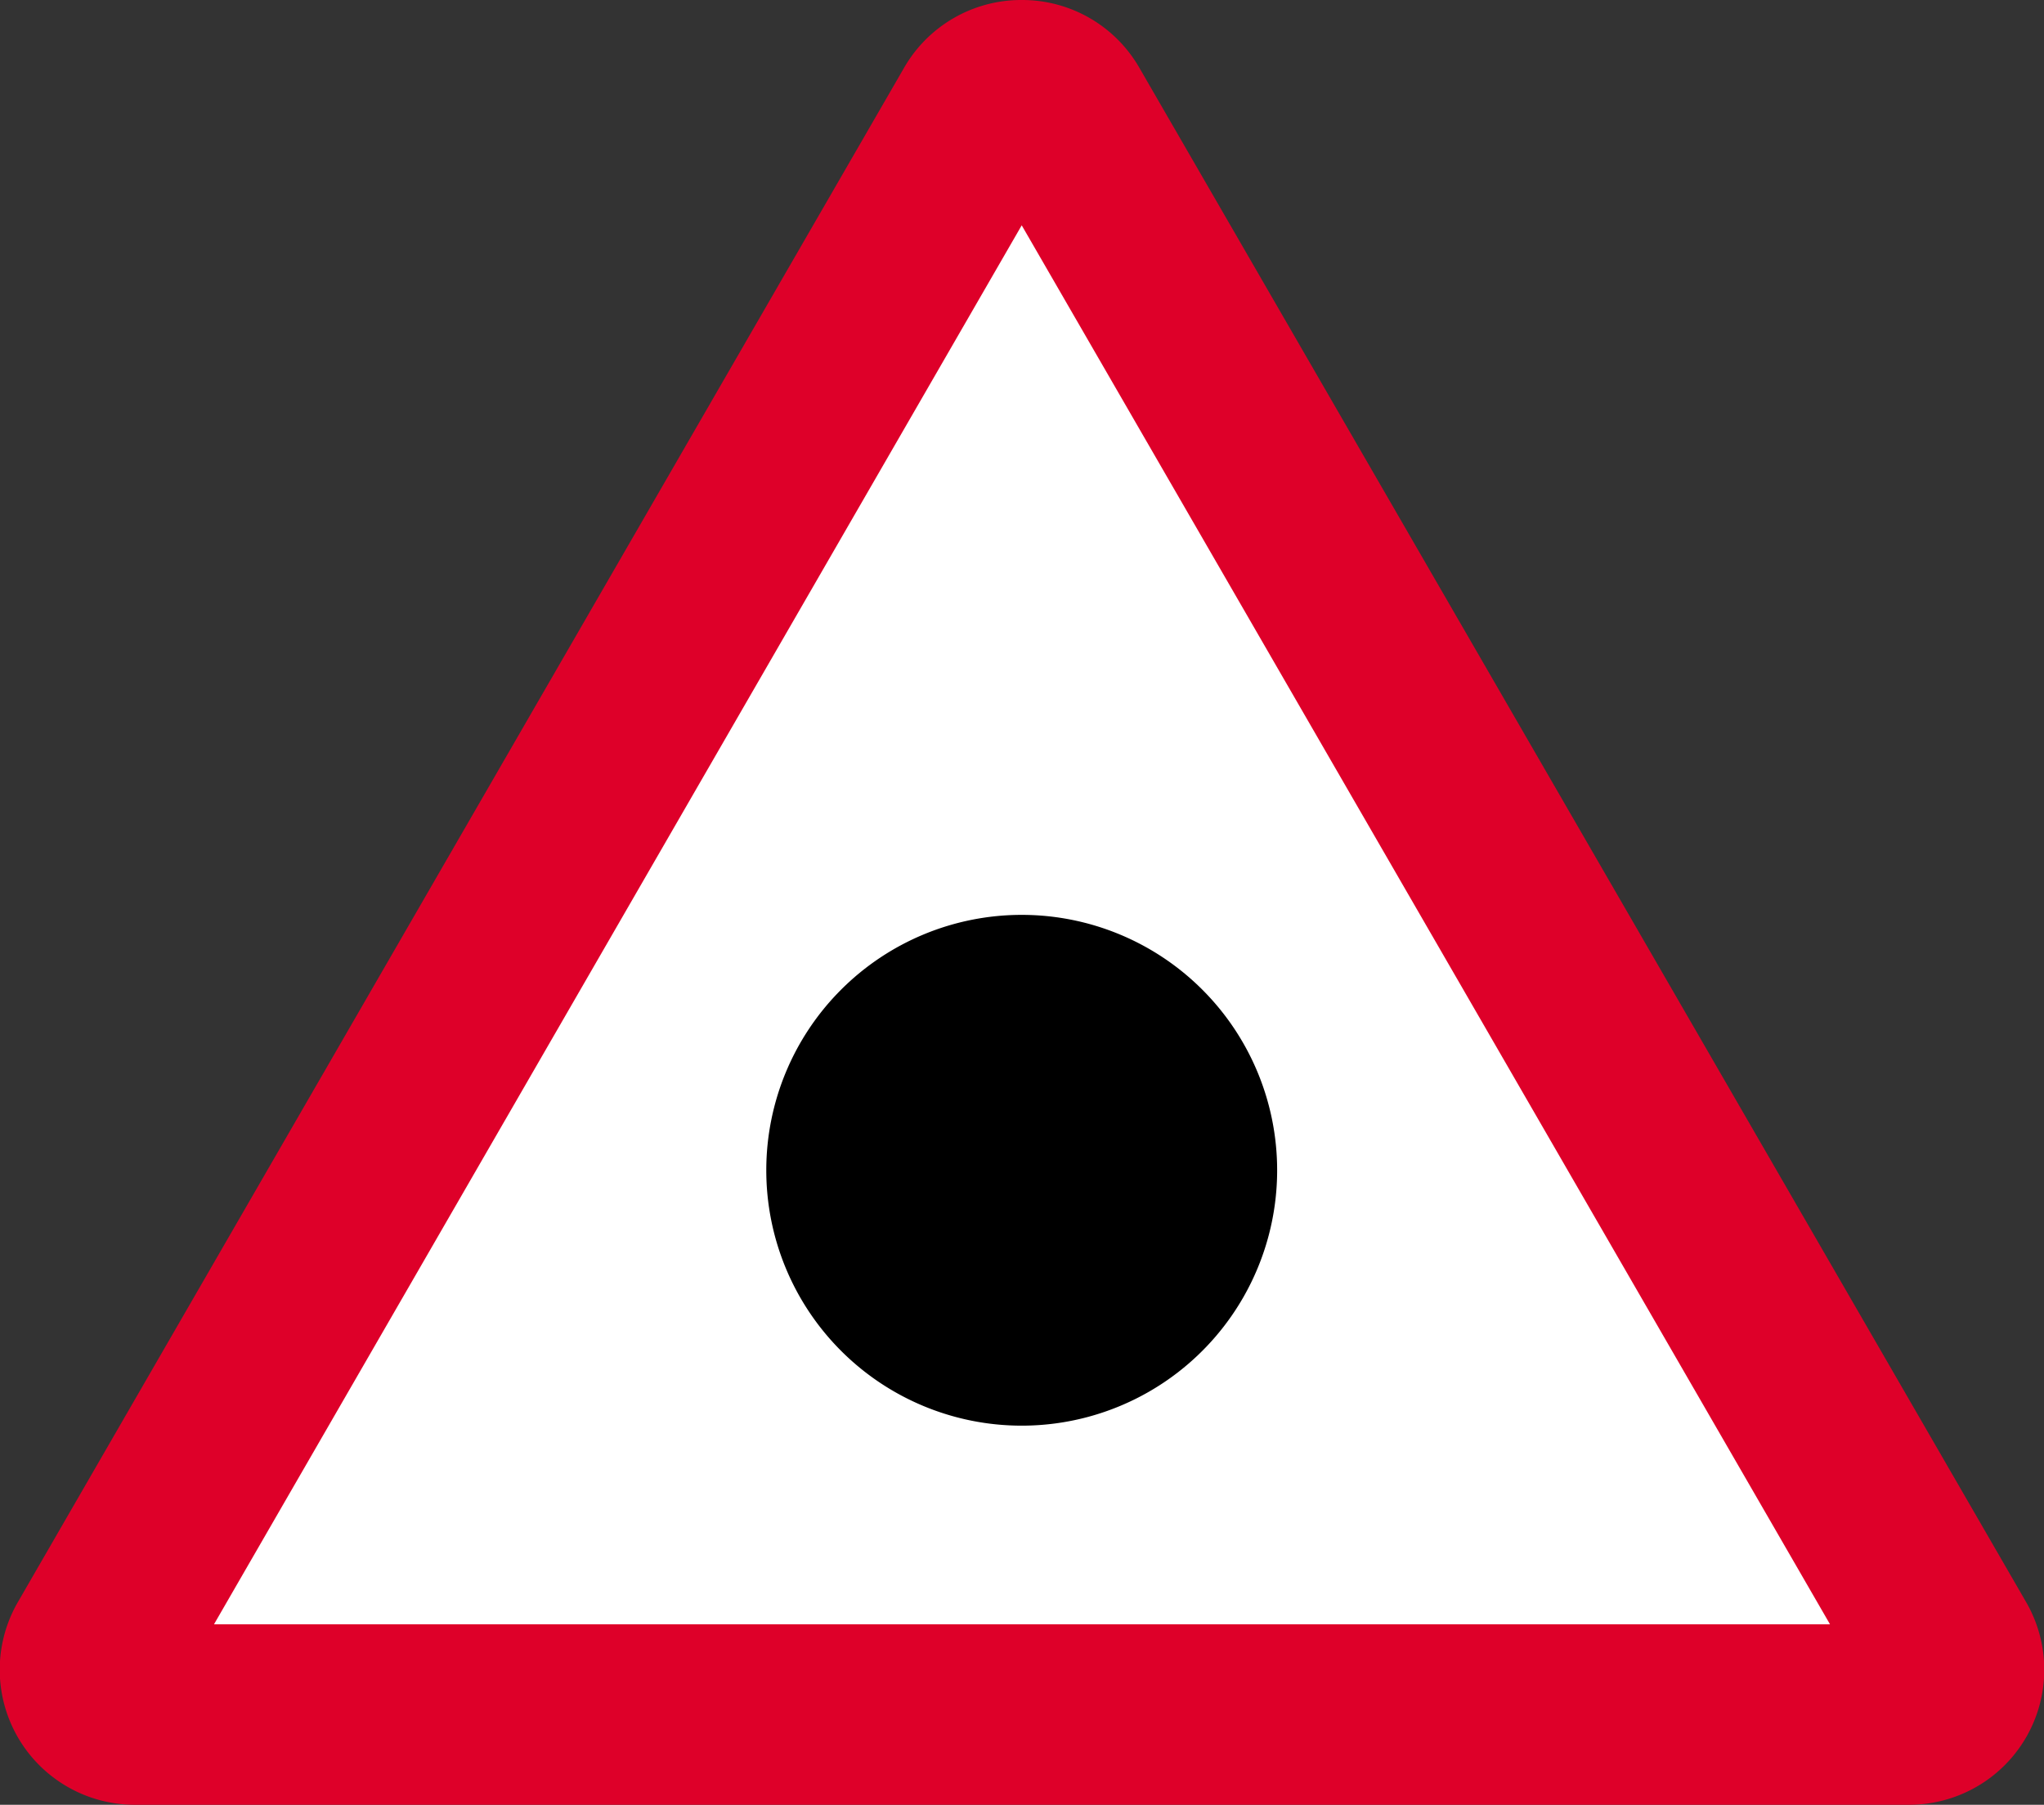 <svg id="svg2816" xmlns="http://www.w3.org/2000/svg" viewBox="0 0 360.1 318"><rect x="0" y="0" width="360.1" height="318" fill="#333333" stroke="none"/><title>BSsign</title><path id="path3101" d="M24,318.1A23.8,23.8,0,0,1,3.3,282.3L159.4,12A23.8,23.8,0,0,1,180,.1h.2A23.8,23.8,0,0,1,200.8,12L357,282.3a23.8,23.8,0,0,1-20.7,35.8Z" transform="translate(-0.1 -0.1)" style="fill:#de0029"/><path id="path3121" d="M37.8,286.3H322.5L180.1,39.8Z" transform="translate(-0.1 -0.1)" style="fill:#fff"/><path id="path3607" d="M180.1,251.3a45,45,0,1,1,45-45A45,45,0,0,1,180.1,251.3Z" transform="translate(-0.1 -0.1)"/></svg>